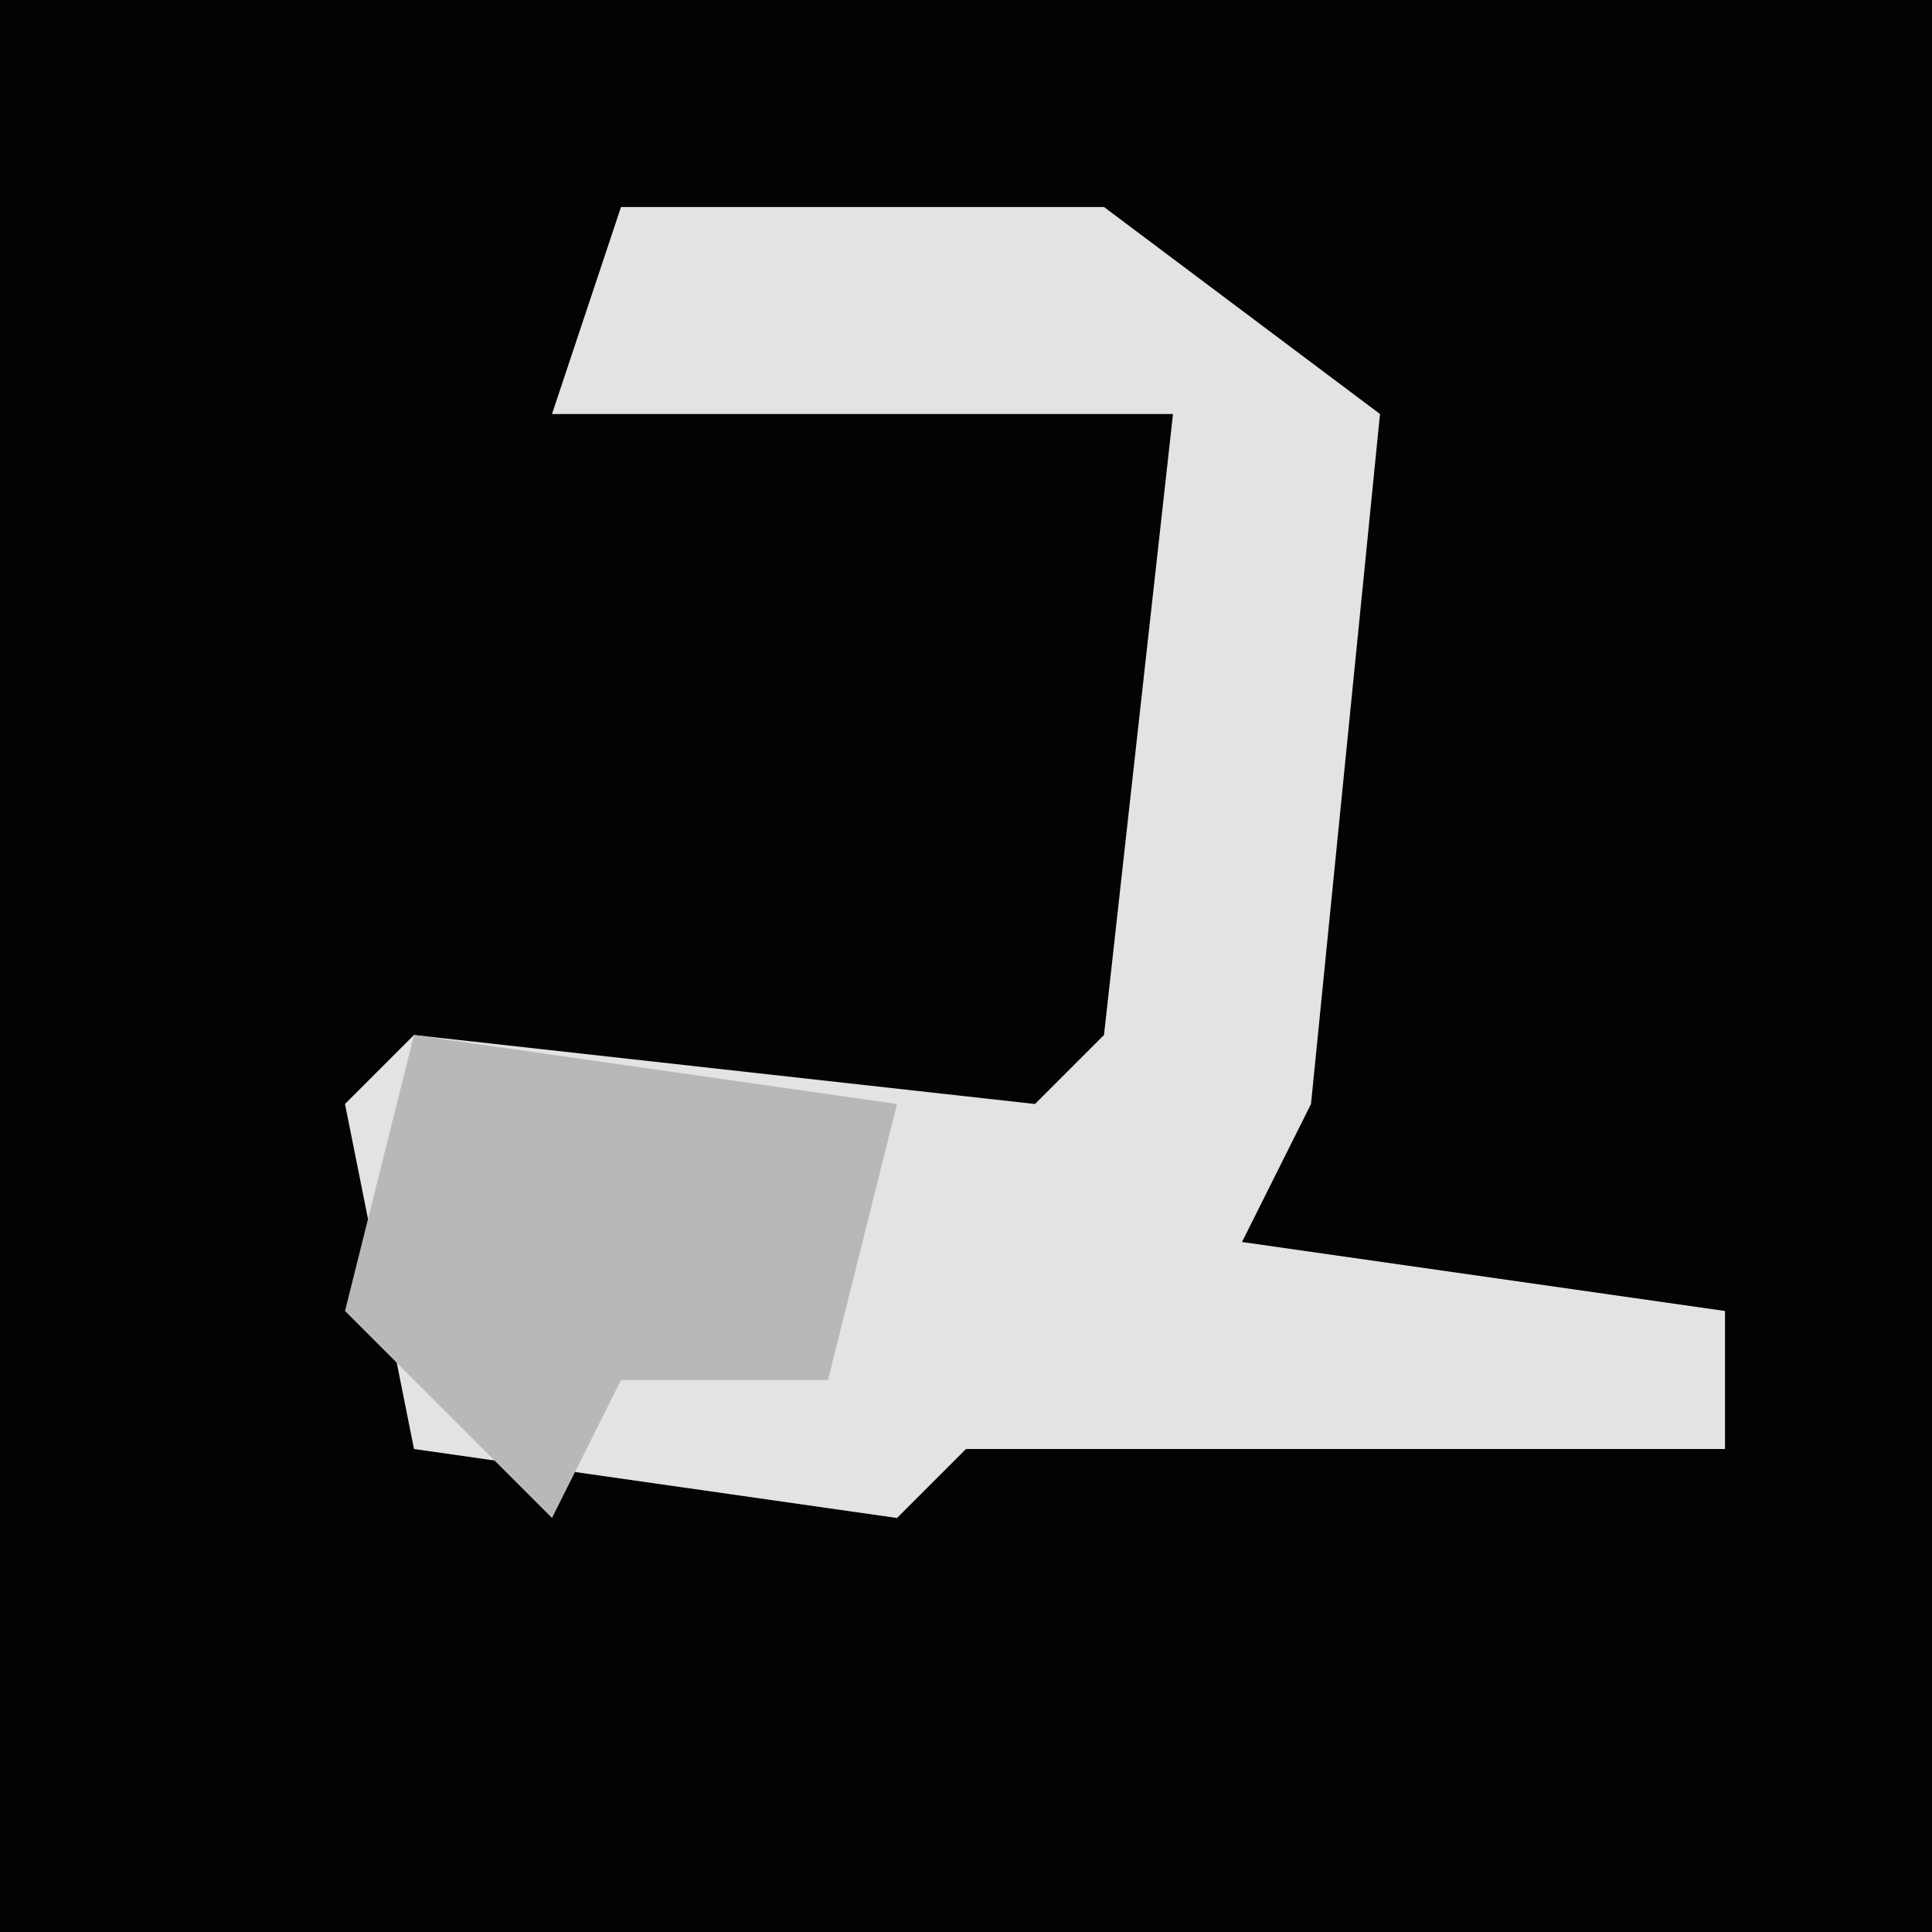 <?xml version="1.0" encoding="UTF-8"?>
<svg version="1.1" xmlns="http://www.w3.org/2000/svg" width="28" height="28">
<path d="M0,0 L28,0 L28,28 L0,28 Z " fill="#030303" transform="translate(0,0)"/>
<path d="M0,0 L7,0 L11,3 L10,13 L9,15 L16,16 L16,18 L5,18 L4,19 L-3,18 L-4,13 L-3,12 L6,13 L7,12 L8,3 L-1,3 Z " fill="#E3E3E3" transform="translate(9,3)"/>
<path d="M0,0 L7,1 L6,5 L3,5 L2,7 L-1,4 Z " fill="#B8B8B8" transform="translate(6,15)"/>
</svg>
